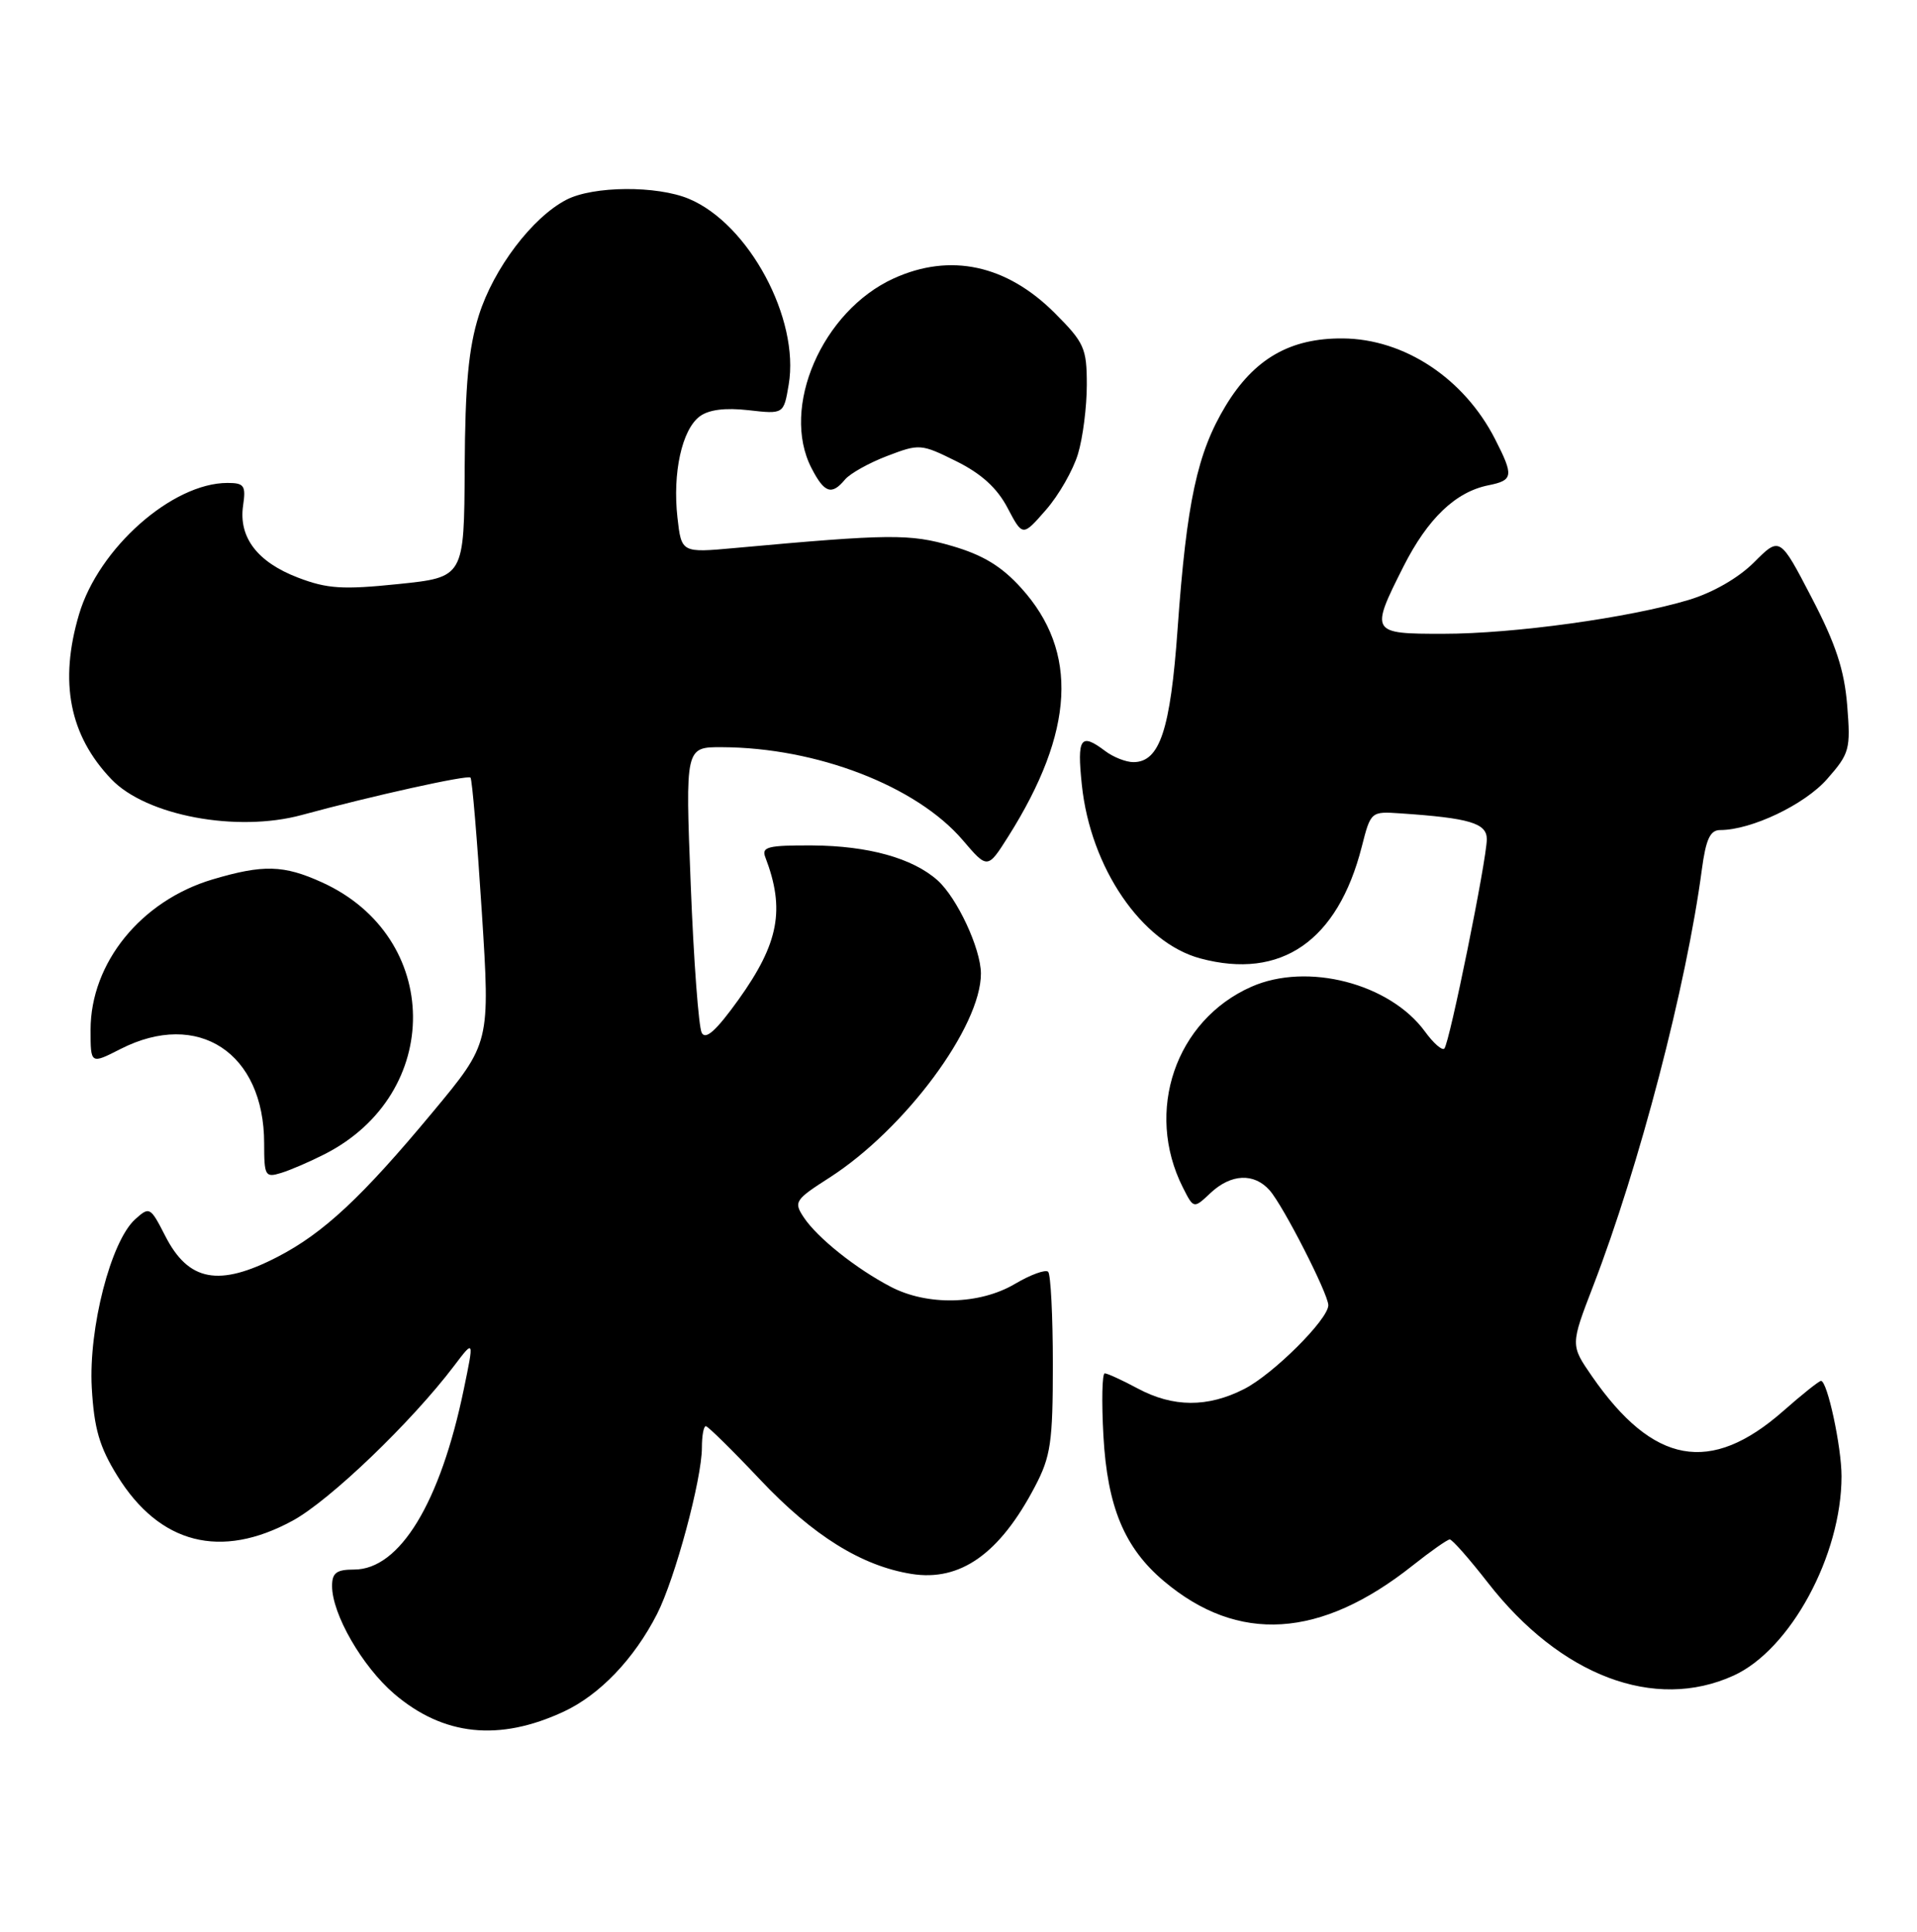 <?xml version="1.0" encoding="UTF-8" standalone="no"?>
<!DOCTYPE svg PUBLIC "-//W3C//DTD SVG 1.1//EN" "http://www.w3.org/Graphics/SVG/1.1/DTD/svg11.dtd" >
<svg xmlns="http://www.w3.org/2000/svg" xmlns:xlink="http://www.w3.org/1999/xlink" version="1.1" viewBox="0 0 254 256">
 <g >
 <path fill="currentColor"
d=" M 74.71 226.82 C 79.47 224.60 84.02 219.84 87.06 213.89 C 89.44 209.22 93.00 196.01 93.00 191.84 C 93.00 190.28 93.23 189.00 93.52 189.00 C 93.80 189.00 97.04 192.19 100.72 196.09 C 107.72 203.51 114.16 207.52 120.77 208.58 C 127.23 209.61 132.46 205.92 137.13 197.00 C 139.22 193.02 139.50 191.15 139.50 180.83 C 139.50 174.42 139.22 168.89 138.88 168.54 C 138.53 168.20 136.55 168.92 134.47 170.15 C 129.79 172.91 122.87 173.07 118.01 170.52 C 113.41 168.12 108.29 164.03 106.50 161.33 C 105.14 159.28 105.32 159.00 109.91 156.06 C 119.92 149.63 130.00 136.03 129.97 129.00 C 129.95 125.70 126.81 118.97 124.21 116.65 C 120.91 113.72 115.05 112.09 107.64 112.04 C 101.77 112.01 100.87 112.23 101.40 113.59 C 104.05 120.51 103.21 124.99 97.84 132.49 C 94.90 136.58 93.50 137.85 92.98 136.87 C 92.57 136.12 91.91 127.29 91.52 117.25 C 90.80 99.00 90.80 99.00 95.65 99.02 C 108.19 99.06 121.41 104.16 127.54 111.31 C 130.85 115.19 130.85 115.19 133.59 110.86 C 142.38 96.93 142.94 86.36 135.32 77.94 C 132.72 75.05 130.24 73.55 126.16 72.36 C 120.54 70.72 117.91 70.75 97.40 72.62 C 90.29 73.27 90.29 73.27 89.76 68.58 C 89.10 62.68 90.35 56.96 92.70 55.19 C 93.90 54.29 96.06 54.01 99.17 54.36 C 103.84 54.89 103.84 54.89 104.50 50.98 C 105.98 42.26 99.22 29.67 91.28 26.35 C 87.03 24.57 78.61 24.63 75.05 26.47 C 70.53 28.81 65.41 35.57 63.45 41.78 C 62.08 46.13 61.63 50.97 61.57 62.00 C 61.50 76.50 61.50 76.50 52.78 77.40 C 45.41 78.16 43.36 78.03 39.49 76.55 C 34.10 74.49 31.60 71.21 32.21 67.00 C 32.60 64.35 32.36 64.00 30.14 64.00 C 22.84 64.00 13.08 72.63 10.48 81.39 C 7.81 90.37 9.20 97.46 14.76 103.27 C 19.38 108.10 31.38 110.35 40.00 108.00 C 49.33 105.46 61.99 102.66 62.34 103.05 C 62.56 103.30 63.23 111.31 63.84 120.86 C 64.95 138.22 64.95 138.22 57.35 147.36 C 47.96 158.66 42.87 163.41 36.78 166.56 C 29.01 170.58 24.97 169.83 21.89 163.78 C 19.92 159.93 19.81 159.87 17.91 161.58 C 14.68 164.50 11.72 176.03 12.16 183.91 C 12.47 189.32 13.17 191.74 15.54 195.57 C 21.14 204.63 29.26 206.71 38.78 201.52 C 43.70 198.84 54.52 188.46 60.17 181.00 C 62.82 177.50 62.82 177.50 61.46 184.07 C 58.35 199.14 52.97 208.00 46.92 208.00 C 44.58 208.00 44.00 208.44 44.00 210.18 C 44.00 213.91 47.99 220.83 52.23 224.47 C 58.75 230.04 66.13 230.82 74.71 226.82 Z  M 229.68 222.06 C 237.22 218.64 244.00 206.12 244.00 195.63 C 244.00 191.74 242.12 183.00 241.28 183.00 C 241.02 183.00 238.77 184.79 236.28 186.99 C 226.63 195.48 219.05 194.10 210.93 182.38 C 208.08 178.25 208.08 178.25 211.09 170.43 C 217.21 154.55 223.46 130.57 225.49 115.25 C 226.03 111.21 226.59 110.00 227.92 110.00 C 232.05 110.00 239.12 106.63 242.09 103.24 C 245.07 99.85 245.22 99.30 244.75 93.47 C 244.37 88.79 243.24 85.34 240.04 79.20 C 235.83 71.10 235.83 71.10 232.42 74.51 C 230.36 76.58 226.95 78.54 223.76 79.50 C 215.89 81.87 200.56 83.99 191.25 83.99 C 181.59 84.00 181.52 83.88 185.96 75.07 C 189.18 68.70 192.87 65.18 197.22 64.31 C 200.51 63.65 200.59 63.08 198.10 58.20 C 193.99 50.15 186.08 44.91 177.92 44.85 C 170.95 44.79 166.17 47.54 162.39 53.79 C 158.63 60.02 157.23 66.49 156.03 83.34 C 155.08 96.74 153.66 101.00 150.17 101.00 C 149.19 101.00 147.51 100.34 146.44 99.53 C 143.17 97.06 142.69 97.76 143.34 104.00 C 144.49 114.99 151.26 124.92 159.03 127.01 C 169.74 129.89 177.24 124.71 180.43 112.22 C 181.62 107.54 181.65 107.52 185.56 107.79 C 194.73 108.41 197.00 109.09 197.00 111.21 C 197.00 113.90 192.05 138.28 191.37 138.96 C 191.08 139.26 189.92 138.24 188.81 136.71 C 184.15 130.32 173.20 127.49 165.80 130.77 C 155.76 135.21 151.64 147.26 156.72 157.35 C 158.16 160.20 158.16 160.20 160.39 158.10 C 163.12 155.54 166.17 155.41 168.23 157.75 C 170.04 159.80 176.00 171.48 176.00 172.97 C 176.00 174.84 168.70 182.11 164.86 184.07 C 160.02 186.54 155.44 186.52 150.74 184.00 C 148.69 182.90 146.72 182.00 146.38 182.00 C 146.03 182.00 145.95 185.71 146.20 190.25 C 146.72 199.68 148.98 205.12 154.21 209.53 C 164.06 217.84 174.98 217.15 187.18 207.46 C 189.56 205.57 191.77 204.02 192.09 204.01 C 192.41 204.00 194.69 206.59 197.15 209.75 C 206.77 222.10 219.22 226.81 229.68 222.06 Z  M 43.00 152.96 C 58.78 144.94 58.59 124.16 42.66 116.93 C 37.57 114.62 34.88 114.55 28.17 116.54 C 18.69 119.36 12.00 127.61 12.00 136.48 C 12.00 141.04 12.00 141.04 15.96 139.02 C 26.25 133.77 35.00 139.52 35.00 151.52 C 35.00 155.85 35.14 156.09 37.25 155.44 C 38.49 155.06 41.08 153.94 43.00 152.96 Z  M 142.83 60.16 C 143.48 58.02 144.00 53.90 144.00 51.00 C 144.00 46.14 143.67 45.41 139.75 41.48 C 133.35 35.09 125.92 33.49 118.43 36.89 C 108.93 41.21 103.38 54.03 107.53 62.05 C 109.23 65.35 110.20 65.67 111.96 63.55 C 112.62 62.76 115.13 61.35 117.54 60.43 C 121.83 58.79 122.04 58.81 126.72 61.13 C 130.02 62.77 132.12 64.67 133.50 67.31 C 135.50 71.11 135.50 71.11 138.58 67.58 C 140.28 65.64 142.19 62.30 142.83 60.16 Z "/>
</g>
</svg>